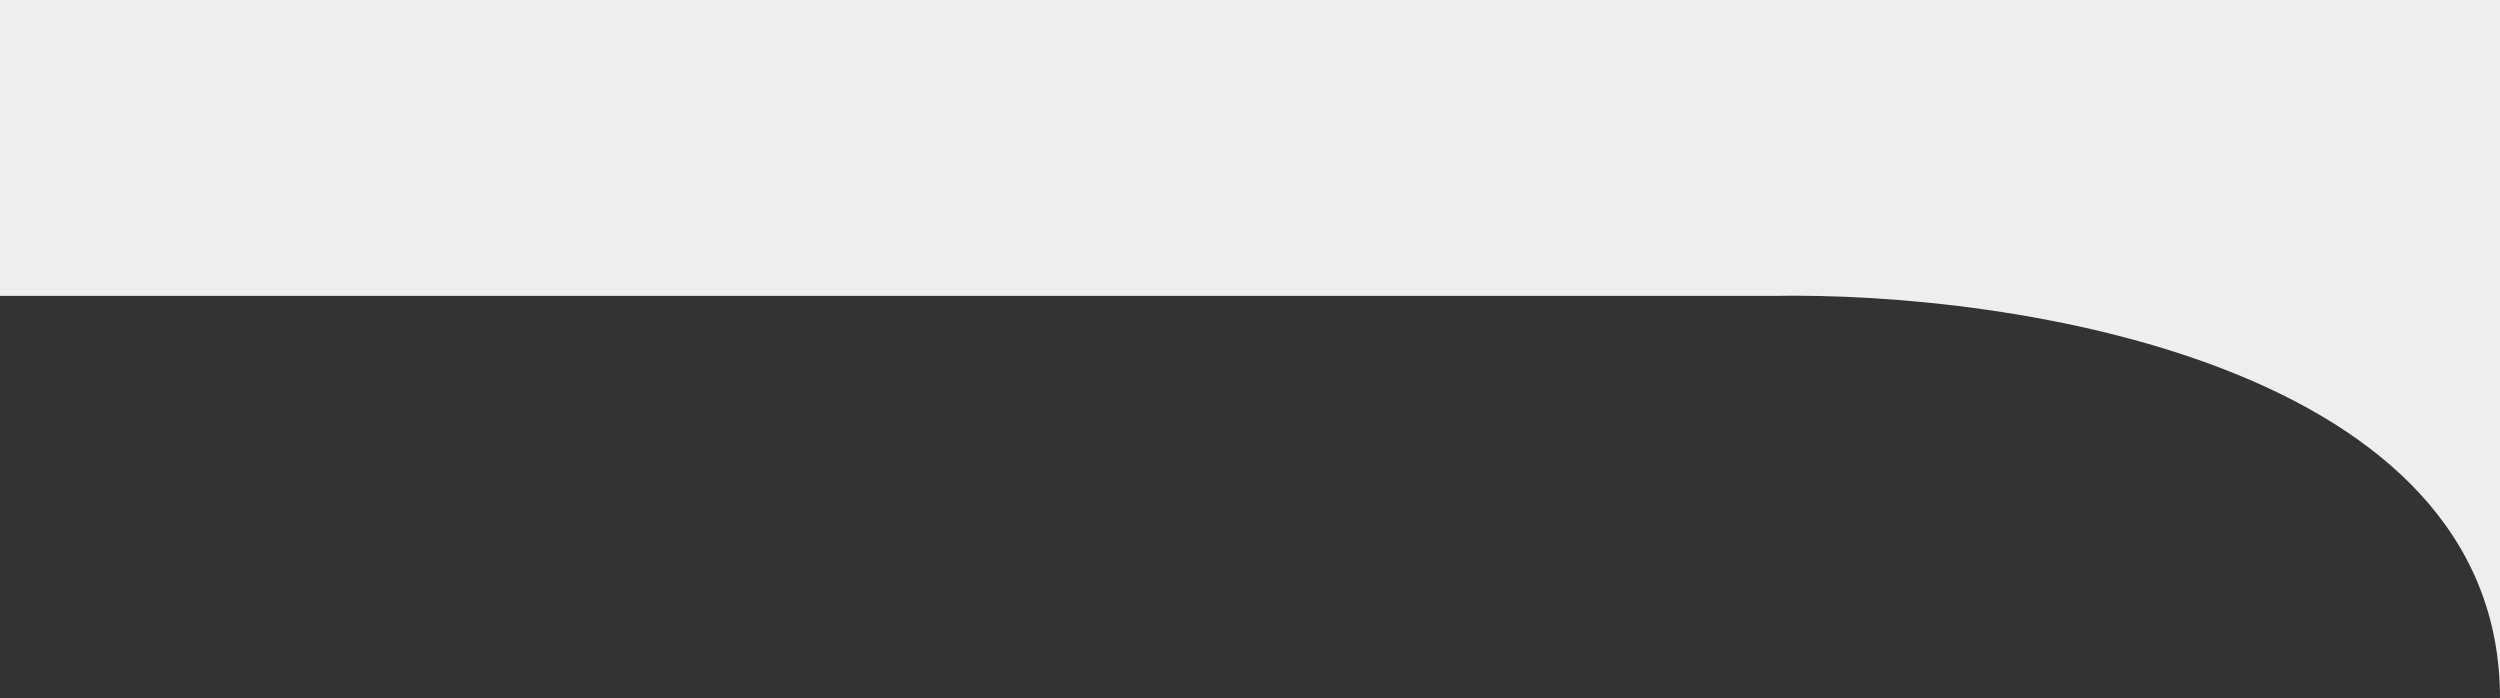 <svg width="376" height="105" viewBox="0 0 376 105" fill="none" xmlns="http://www.w3.org/2000/svg">
<rect x="0" y="0" width="376" height="105" fill="#333333" stroke="none"/>
<path d="M266.5 44.503H0V0H376V105C376 54.934 303 43.808 266.5 44.503Z" fill="#EEEEEE"/>
</svg>
